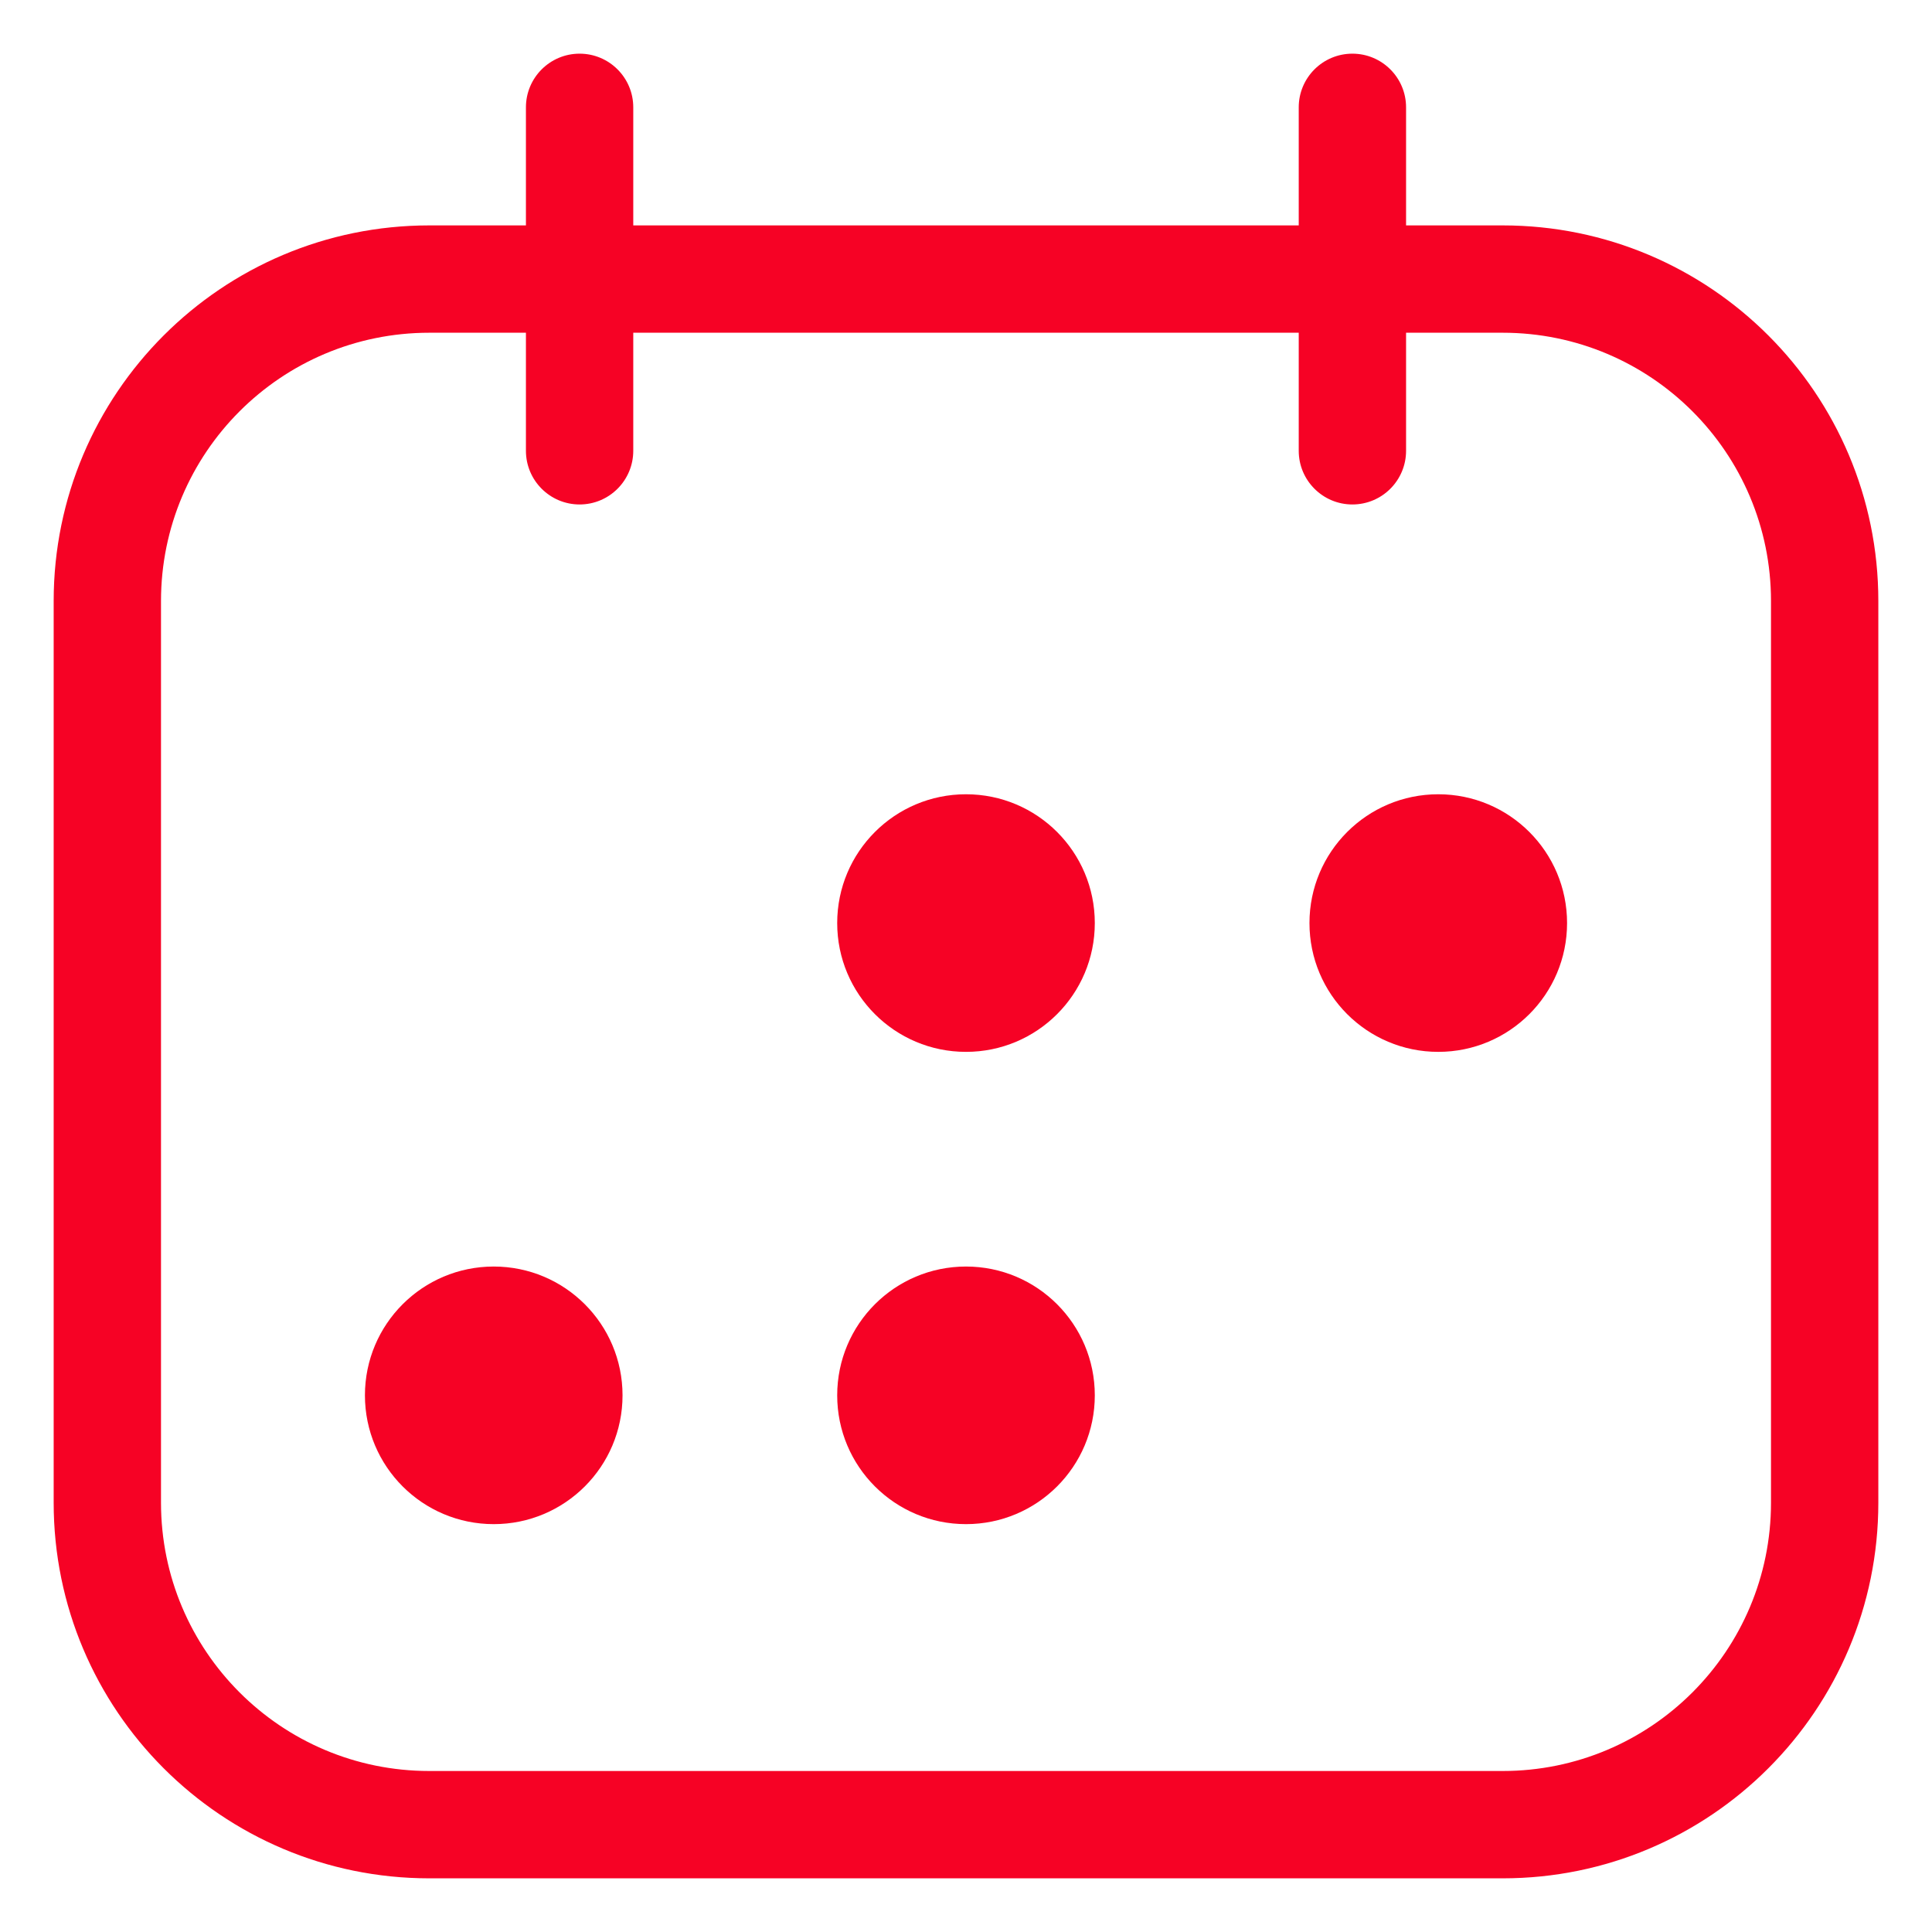 <svg width="18" height="18" viewBox="0 0 18 18" version="1.1" xmlns="http://www.w3.org/2000/svg" xmlns:xlink="http://www.w3.org/1999/xlink">
<title>calendar-1</title>
<desc>Created using Figma</desc>
<g id="Canvas" transform="translate(-10034 -976)">
<g id="calendar-1">
<g id="Rectangle 55">
<use xlink:href="#path0_stroke" transform="translate(10035 978.6)" fill="#F60225"/>
</g>
<g id="Line">
<use xlink:href="#path1_stroke" transform="translate(10039 977)" fill="#F60225"/>
</g>
<g id="Line Copy">
<use xlink:href="#path1_stroke" transform="translate(10046.2 977)" fill="#F60225"/>
</g>
<g id="Oval 25 Copy">
<use xlink:href="#path2_fill" transform="translate(10041.8 983.4)" fill="#F60225"/>
</g>
<g id="Oval 25 Copy 2">
<use xlink:href="#path2_fill" transform="translate(10046.2 983.4)" fill="#F60225"/>
</g>
<g id="Oval 25 Copy 5">
<use xlink:href="#path2_fill" transform="translate(10037.4 987.8)" fill="#F60225"/>
</g>
<g id="Oval 25 Copy 4">
<use xlink:href="#path2_fill" transform="translate(10041.8 987.8)" fill="#F60225"/>
</g>
</g>
</g>
<defs>
<path id="path0_stroke" d="M 3 0.5L 13 0.5L 13 -0.5L 3 -0.5L 3 0.5ZM 15.5 3L 15.5 11.4L 16.5 11.4L 16.5 3L 15.5 3ZM 13 13.9L 3 13.9L 3 14.9L 13 14.9L 13 13.9ZM 0.5 11.4L 0.5 3L -0.5 3L -0.5 11.4L 0.5 11.4ZM 3 13.9C 1.619 13.9 0.5 12.781 0.5 11.4L -0.5 11.4C -0.5 13.333 1.067 14.9 3 14.9L 3 13.9ZM 15.5 11.4C 15.5 12.781 14.381 13.9 13 13.9L 13 14.9C 14.933 14.9 16.5 13.333 16.5 11.4L 15.5 11.4ZM 13 0.5C 14.381 0.5 15.5 1.619 15.5 3L 16.5 3C 16.5 1.067 14.933 -0.5 13 -0.5L 13 0.5ZM 3 -0.5C 1.067 -0.5 -0.5 1.067 -0.5 3L 0.5 3C 0.5 1.619 1.619 0.5 3 0.5L 3 -0.5Z"/>
<path id="path1_stroke" d="M 0.9 0C 0.9 -0.276 0.676 -0.5 0.4 -0.5C 0.124 -0.5 -0.1 -0.276 -0.1 0L 0.9 0ZM -0.1 3.2C -0.1 3.476 0.124 3.7 0.4 3.7C 0.676 3.7 0.9 3.476 0.9 3.2L -0.1 3.2ZM -0.1 0L -0.1 3.2L 0.9 3.2L 0.9 0L -0.1 0Z"/>
<path id="path2_fill" fill-rule="evenodd" d="M 1.2 2.4C 1.863 2.4 2.4 1.863 2.4 1.2C 2.4 0.537 1.863 0 1.2 0C 0.537 0 0 0.537 0 1.2C 0 1.863 0.537 2.4 1.2 2.4Z"/>
</defs>
</svg>
